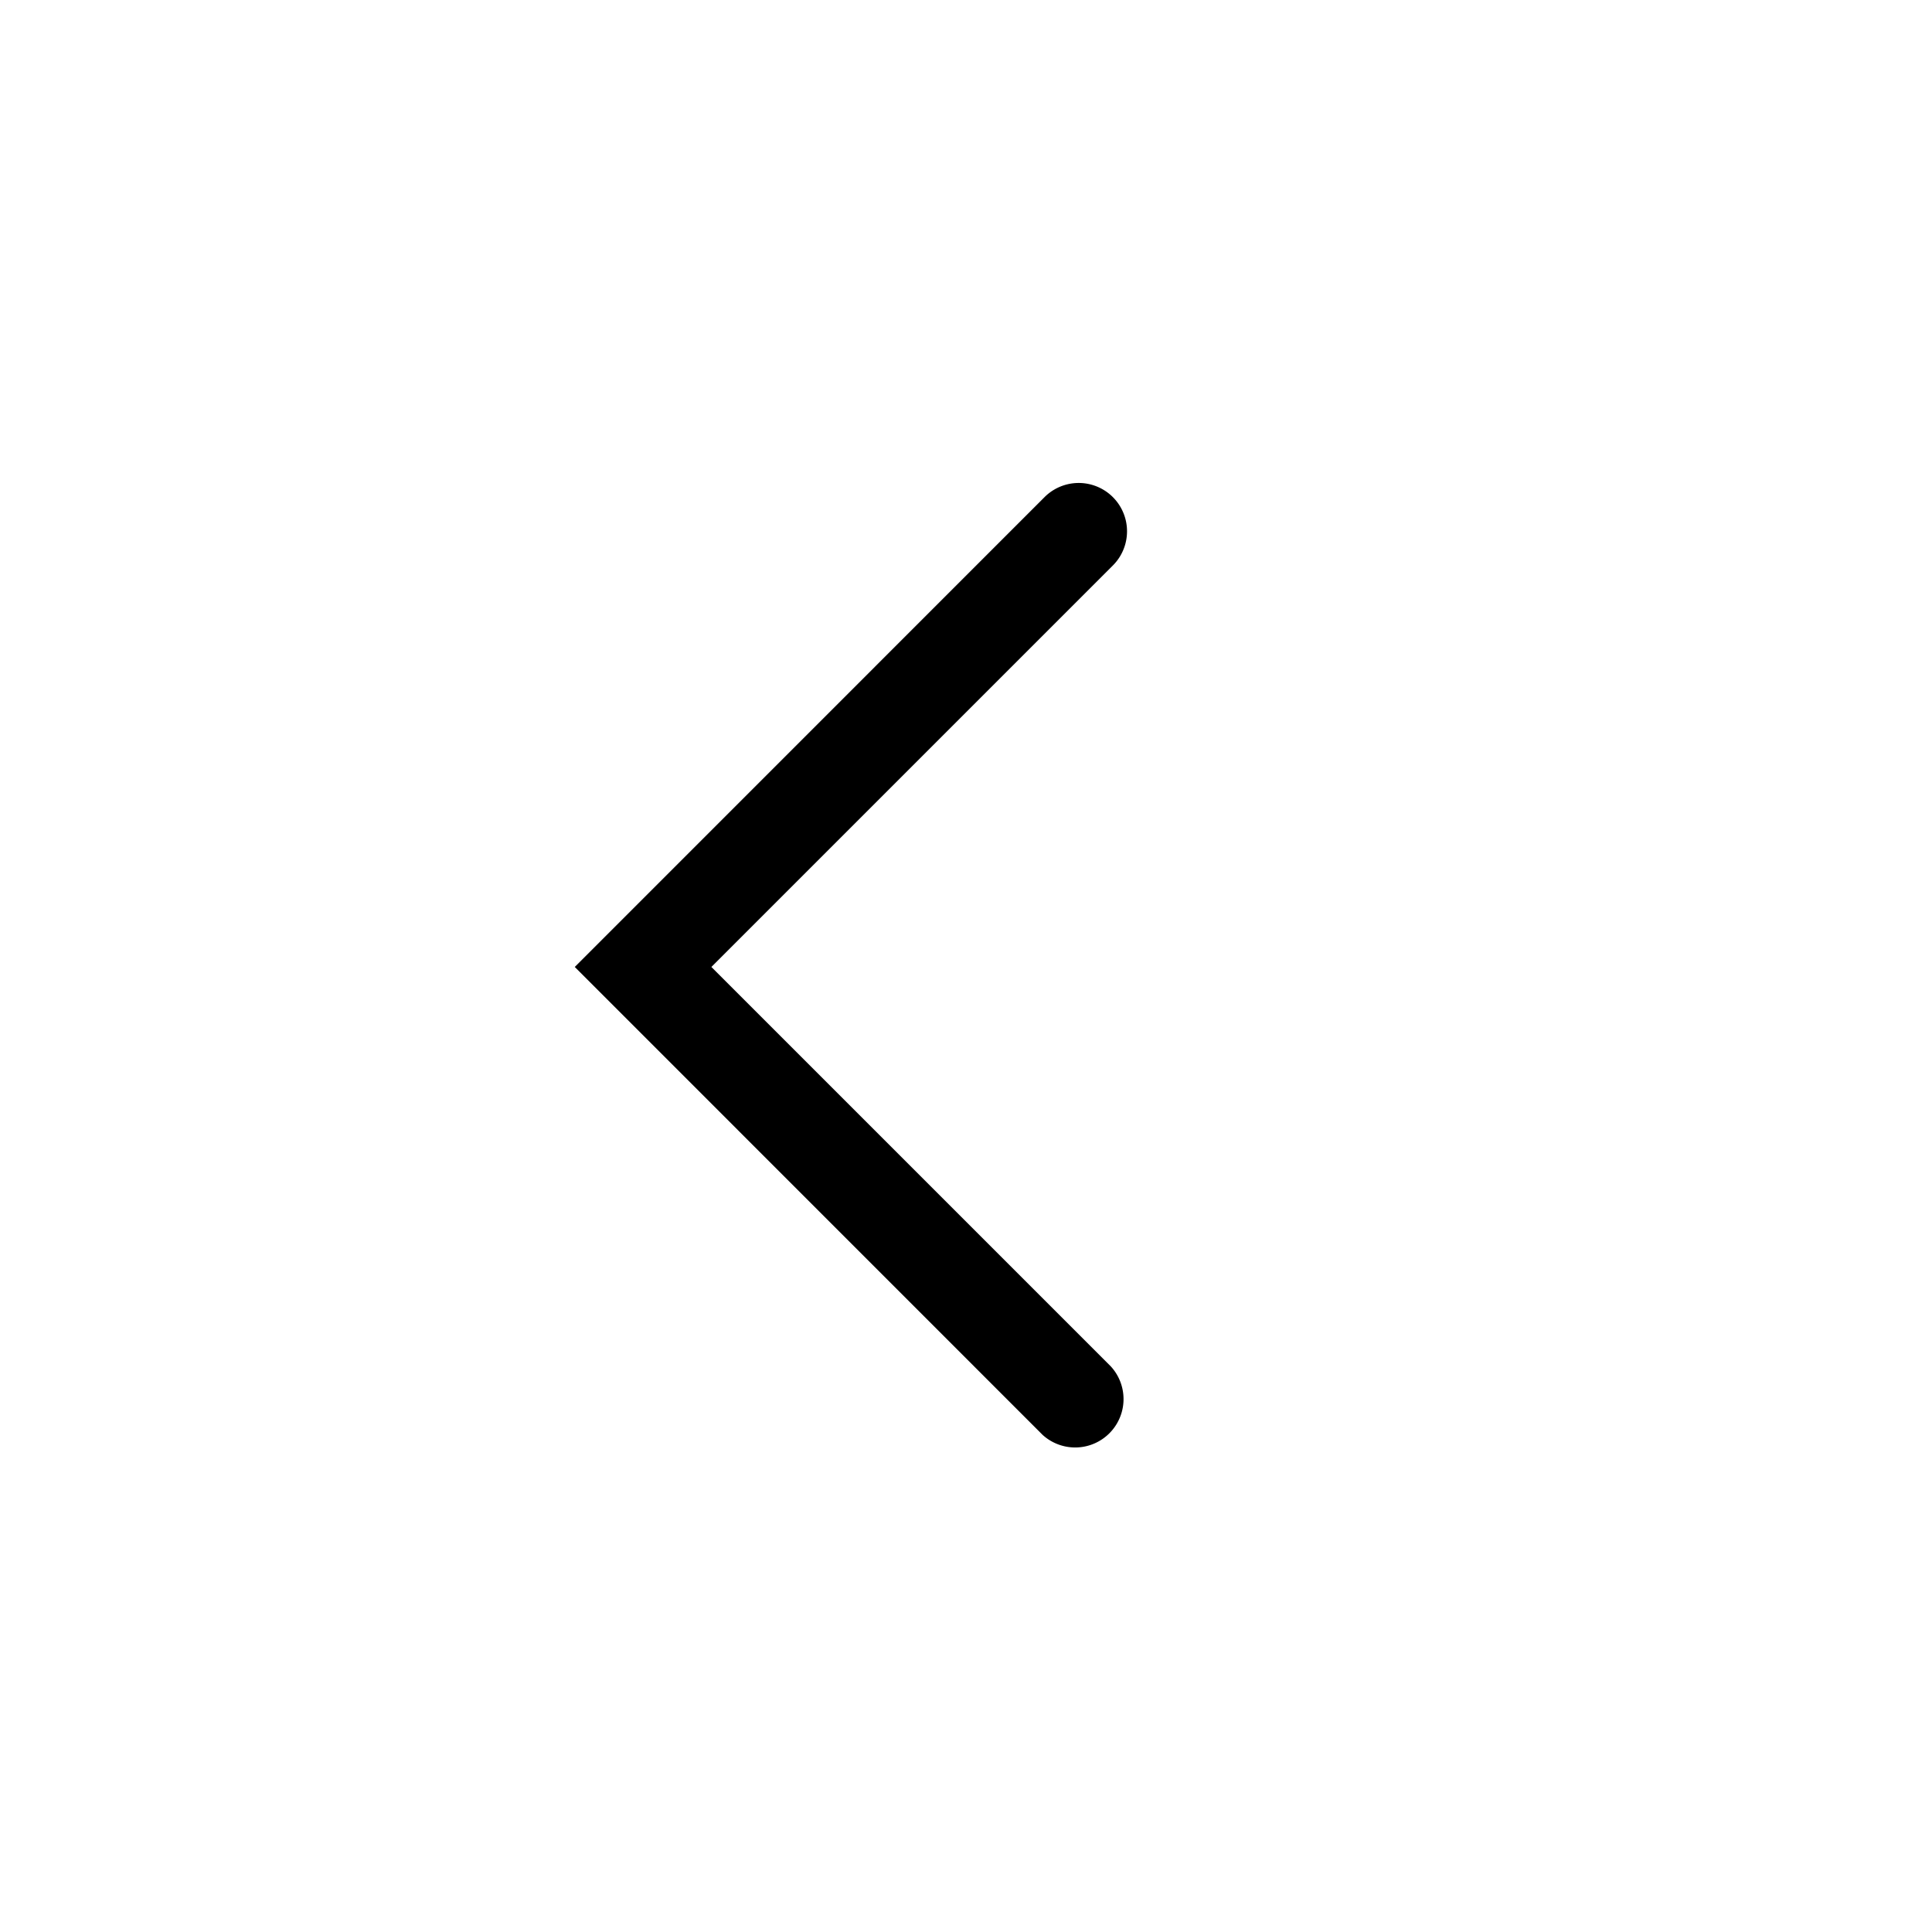 <?xml version="1.0" encoding="utf-8"?><svg xmlns="http://www.w3.org/2000/svg" xmlns:xlink="http://www.w3.org/1999/xlink" width="24" height="24" fill="currentColor" viewBox="0 0 24 24"><defs><path id="aka" d="M7.14 12.012l5.836-5.837a.6.6 0 0 1 .848.85l-4.987 4.987 4.963 4.963a.601.601 0 0 1-.848.85L7.14 12.012z"/></defs><use fill-rule="evenodd" xlink:href="#aka"/></svg>